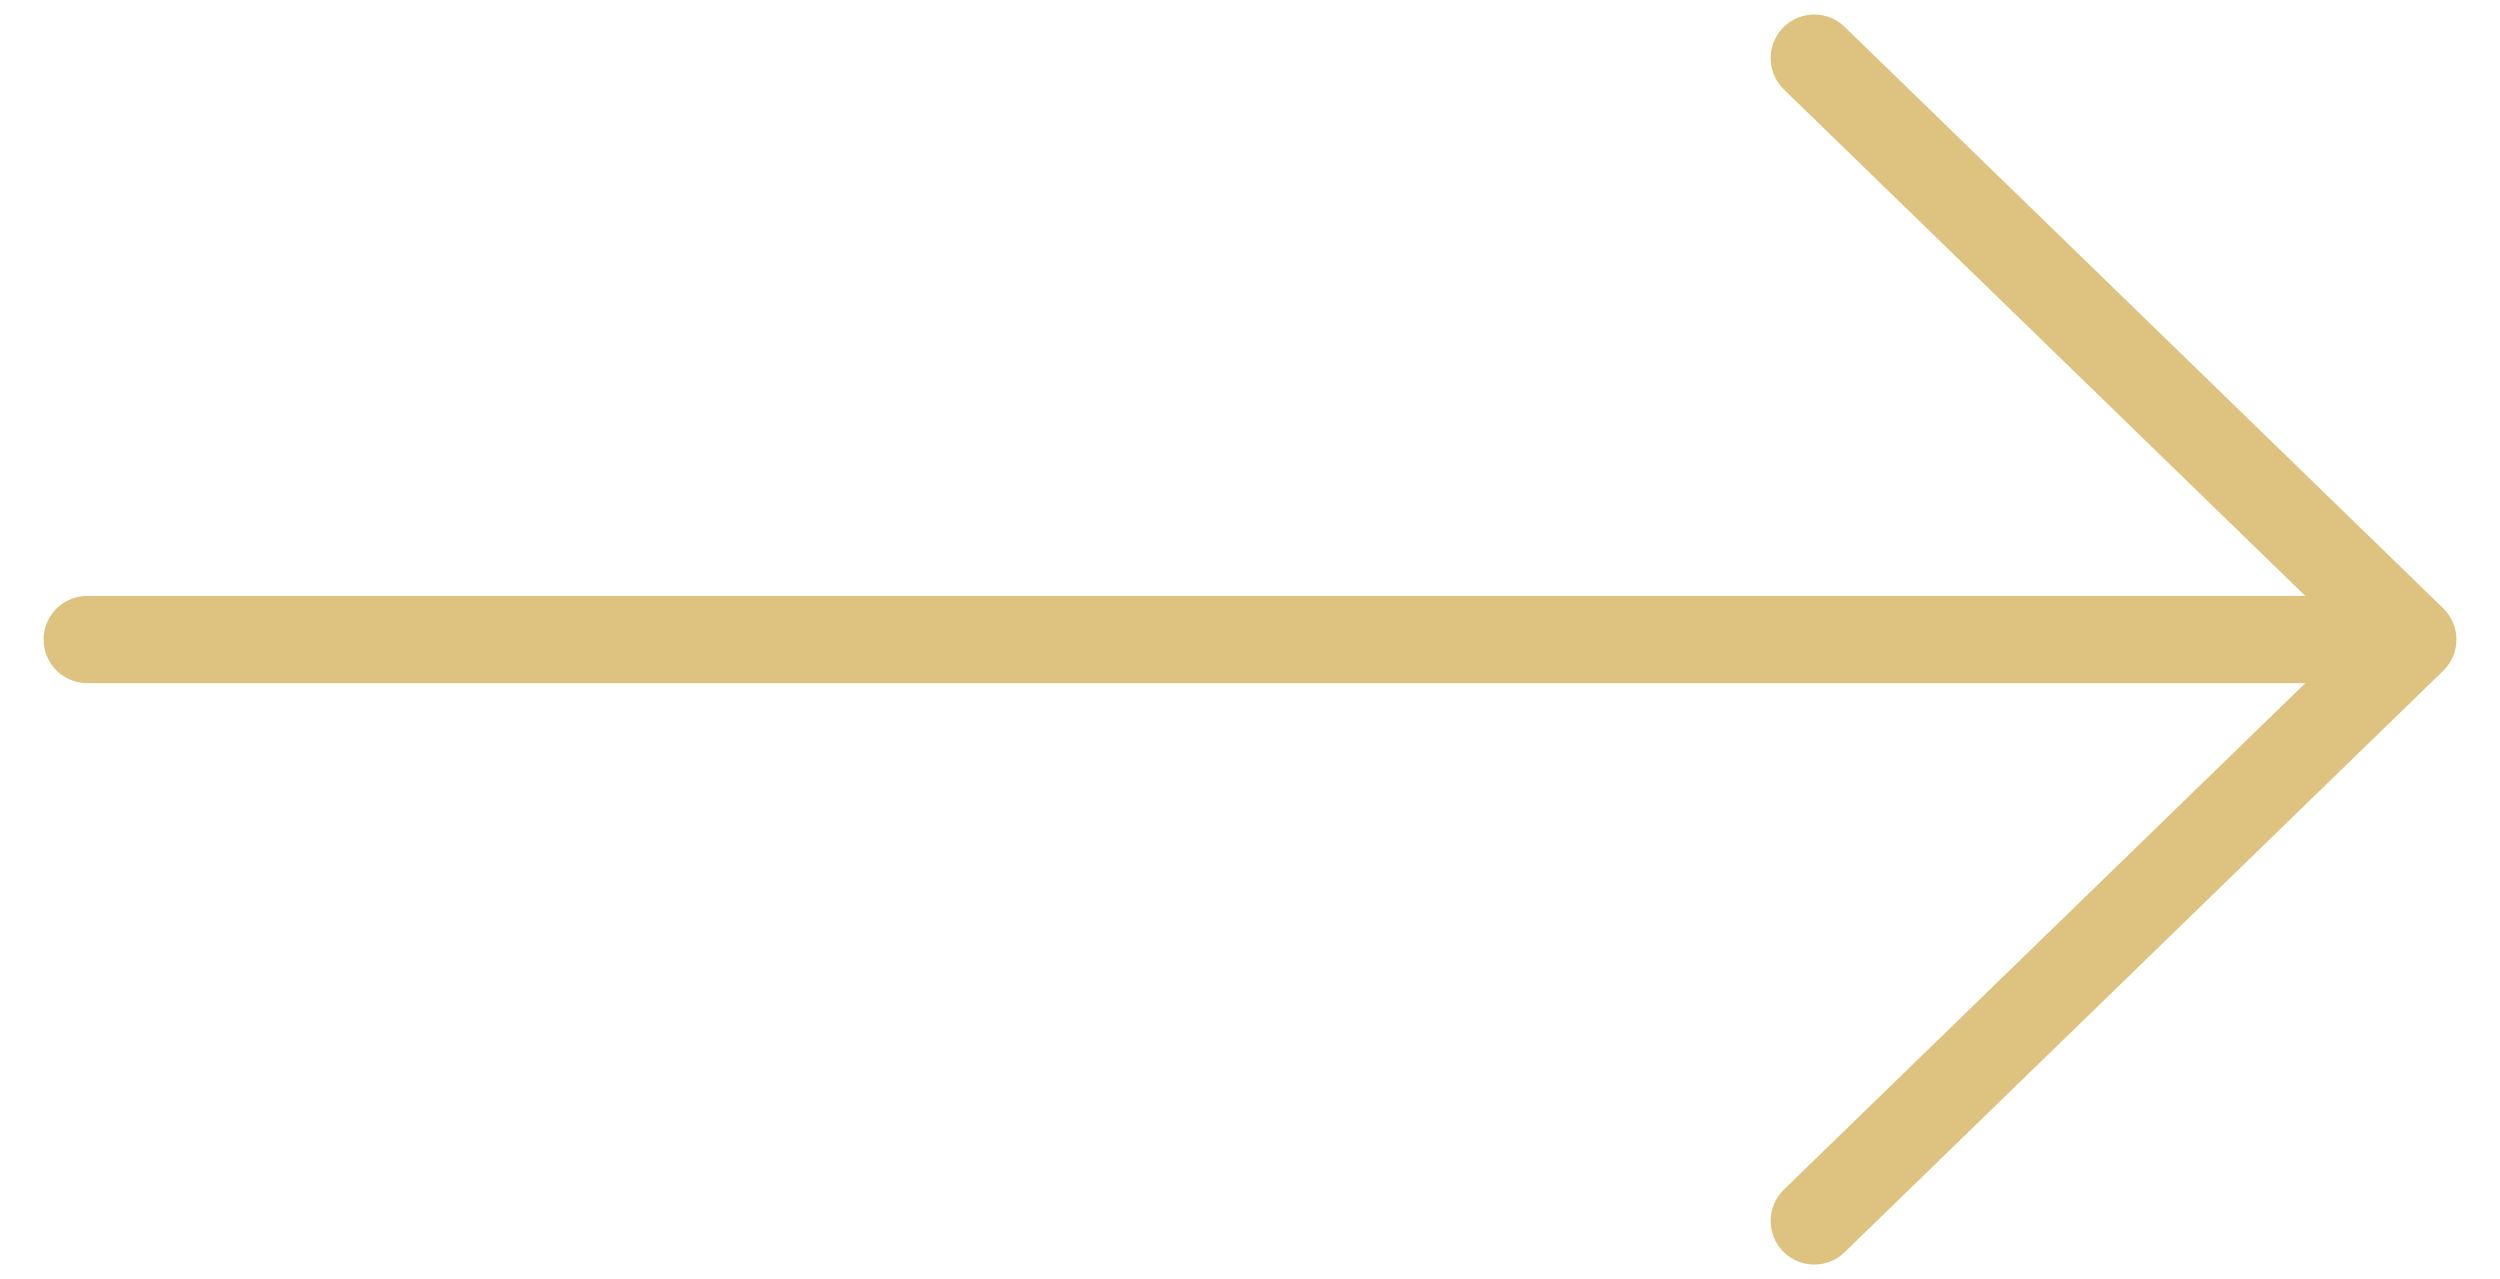 <svg width="43" height="22" viewBox="0 0 43 22" fill="none" xmlns="http://www.w3.org/2000/svg">
<path d="M31.205 1L41.5 11M41.5 11L31.205 21M41.5 11L1.5 11" stroke="#DEC27F" stroke-width="1.5" stroke-linecap="round" stroke-linejoin="round"/>
</svg>
